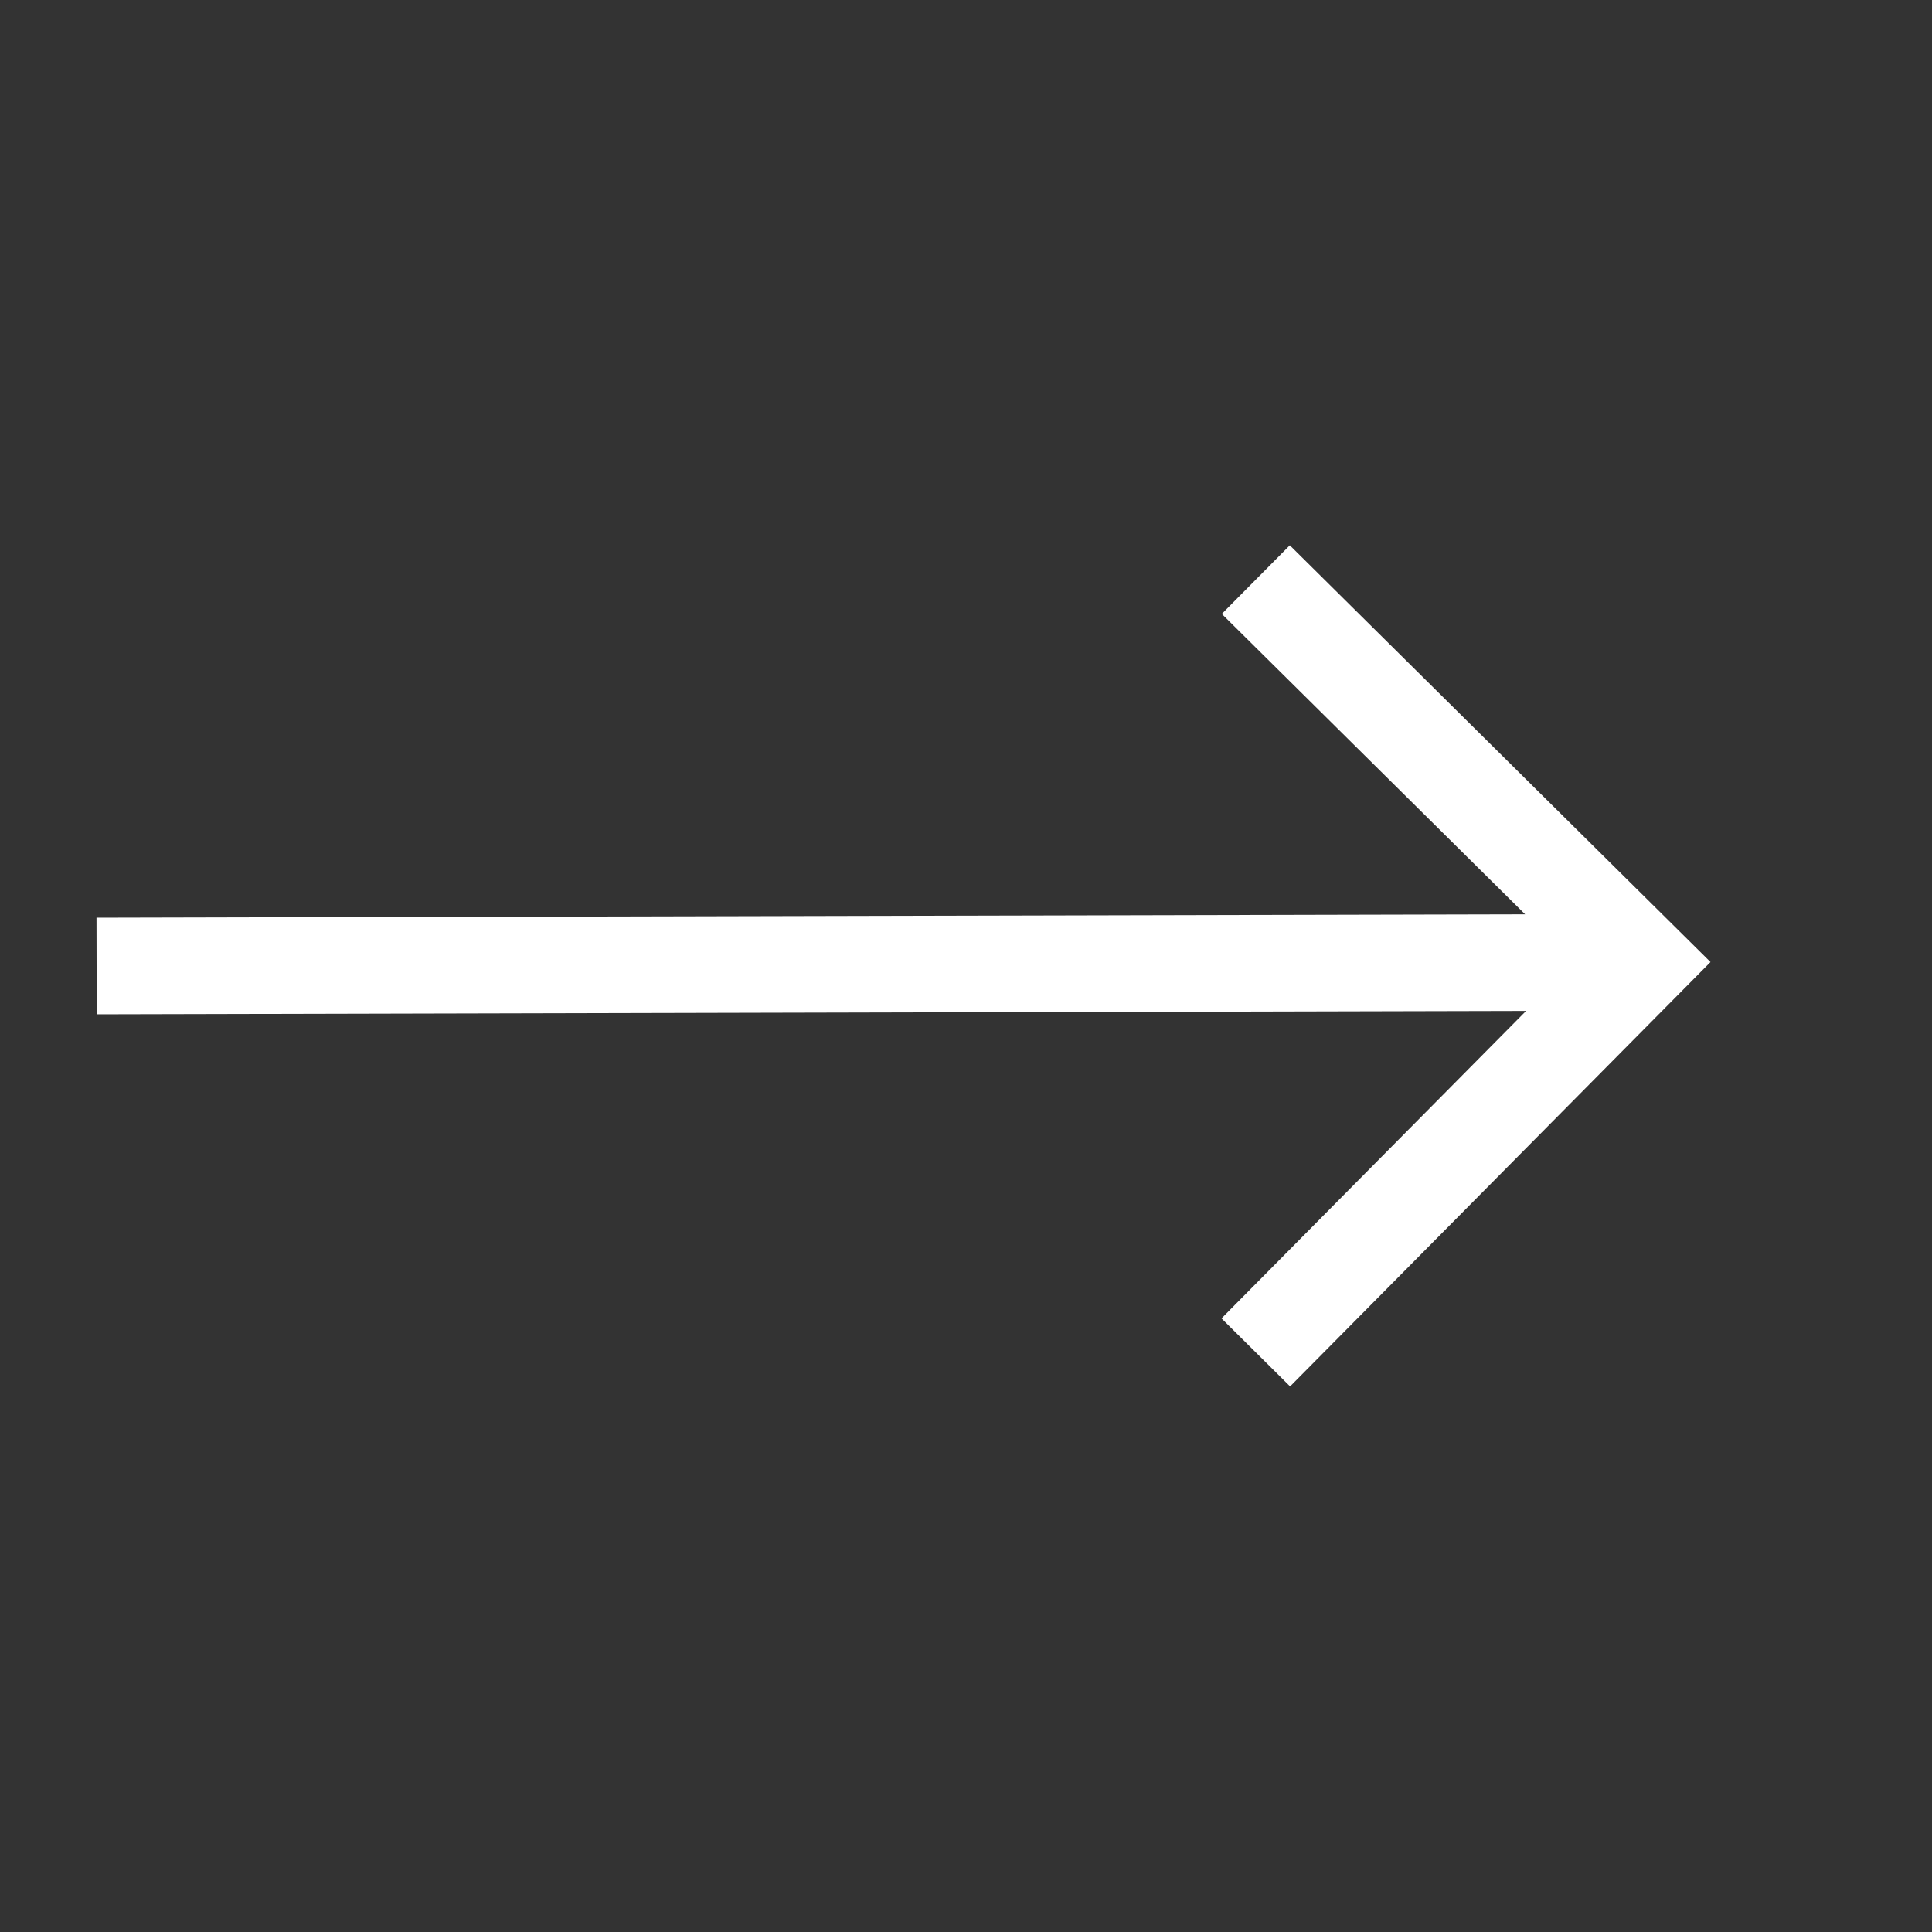 <svg width="20" height="20" viewBox="0 0 20 20" fill="none" xmlns="http://www.w3.org/2000/svg">
<rect x="0" y="0" width="20" height="20" fill="#333333" stroke="none"/>
<path fill-rule="evenodd" clip-rule="evenodd" d="M15.788 9.465L12.648 6.355L13.352 5.645L17.707 9.959L13.355 14.352L12.645 13.648L15.798 10.465L1.001 10.5L0.999 9.5L15.788 9.465Z" fill="white"/>
</svg>

